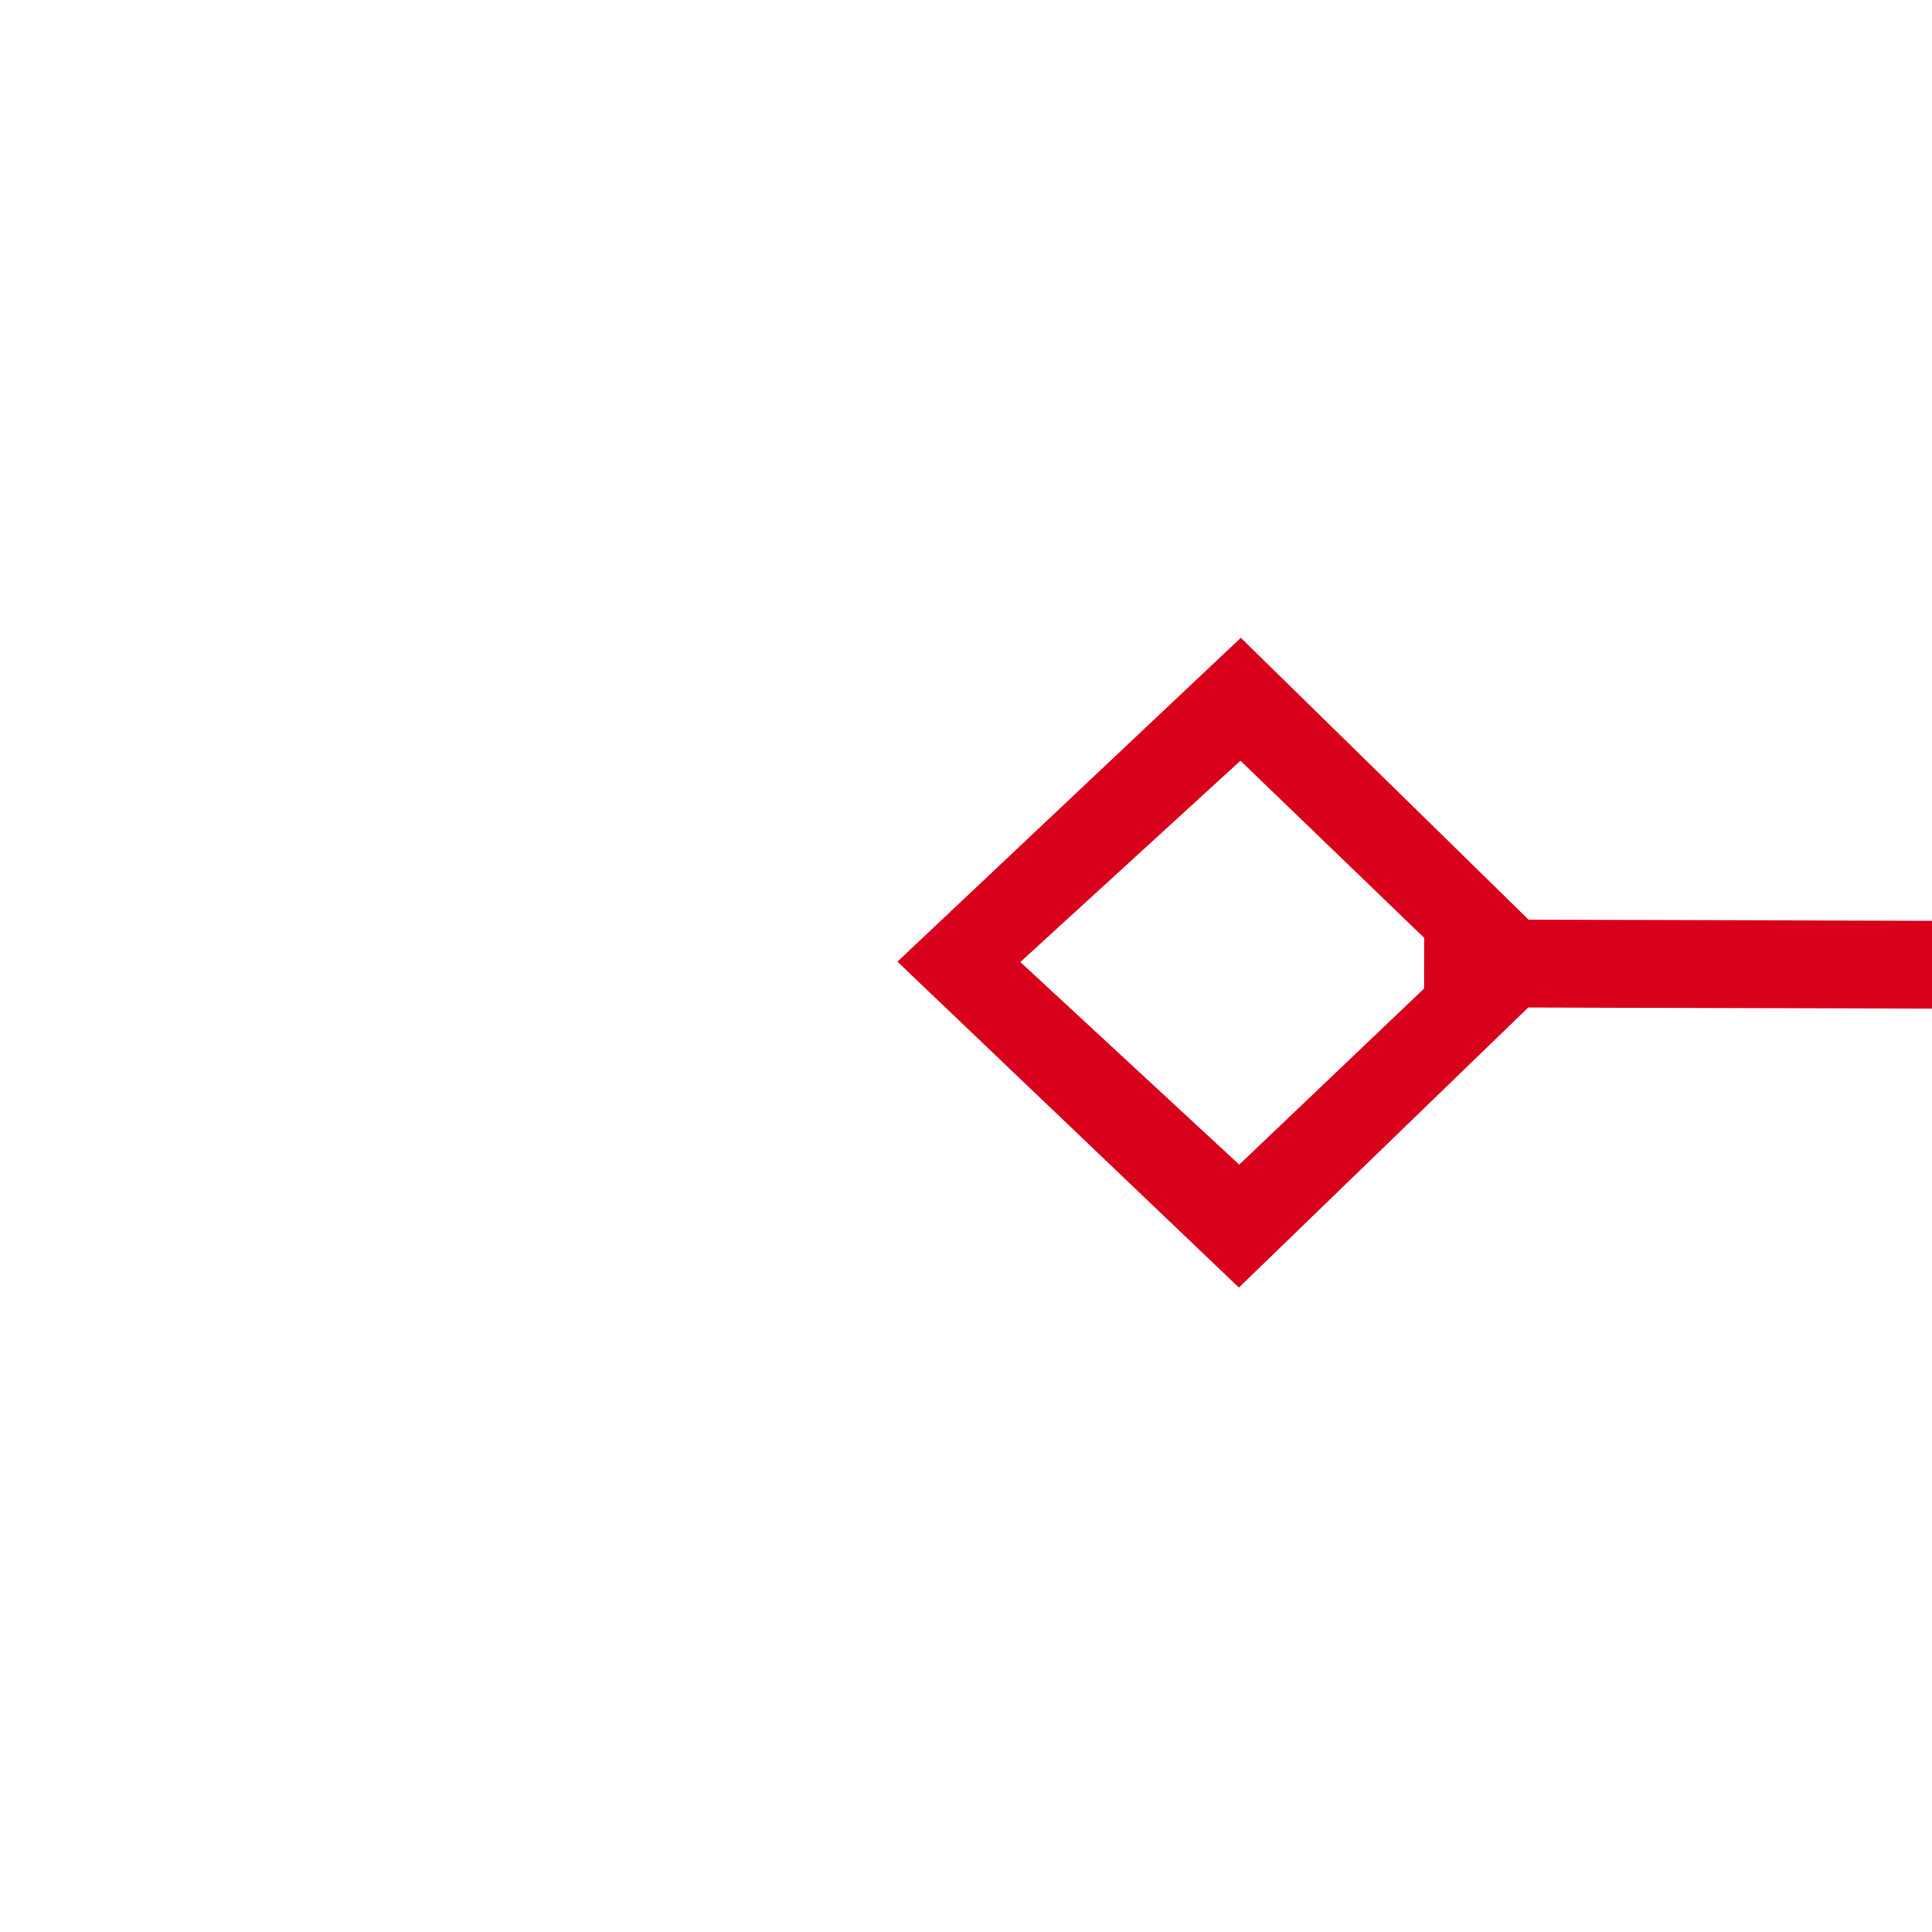 ﻿<?xml version="1.0" encoding="utf-8"?>
<svg version="1.1" xmlns:xlink="http://www.w3.org/1999/xlink" width="22px" height="22px" preserveAspectRatio="xMinYMid meet" viewBox="2418 397  22 20" xmlns="http://www.w3.org/2000/svg">
  <g transform="matrix(-0.996 0.087 -0.087 -0.996 4884.229 600.75 )">
    <path d="M 563.9 318.8  L 560 322.5  L 563.9 326.2  L 567.7 322.5  L 563.9 318.8  Z M 563.9 324.8  L 561.4 322.5  L 563.9 320.2  L 566.3 322.5  L 563.9 324.8  Z M 2430.1 326.2  L 2434 322.5  L 2430.1 318.8  L 2426.3 322.5  L 2430.1 326.2  Z M 2430.1 320.2  L 2432.6 322.5  L 2430.1 324.8  L 2427.7 322.5  L 2430.1 320.2  Z " fill-rule="nonzero" fill="#d9001b" stroke="none" transform="matrix(0.996 0.09 -0.09 0.996 35.095 -133.404 )" />
    <path d="M 566 322.5  L 2428 322.5  " stroke-width="1" stroke="#d9001b" fill="none" transform="matrix(0.996 0.09 -0.09 0.996 35.095 -133.404 )" />
  </g>
</svg>